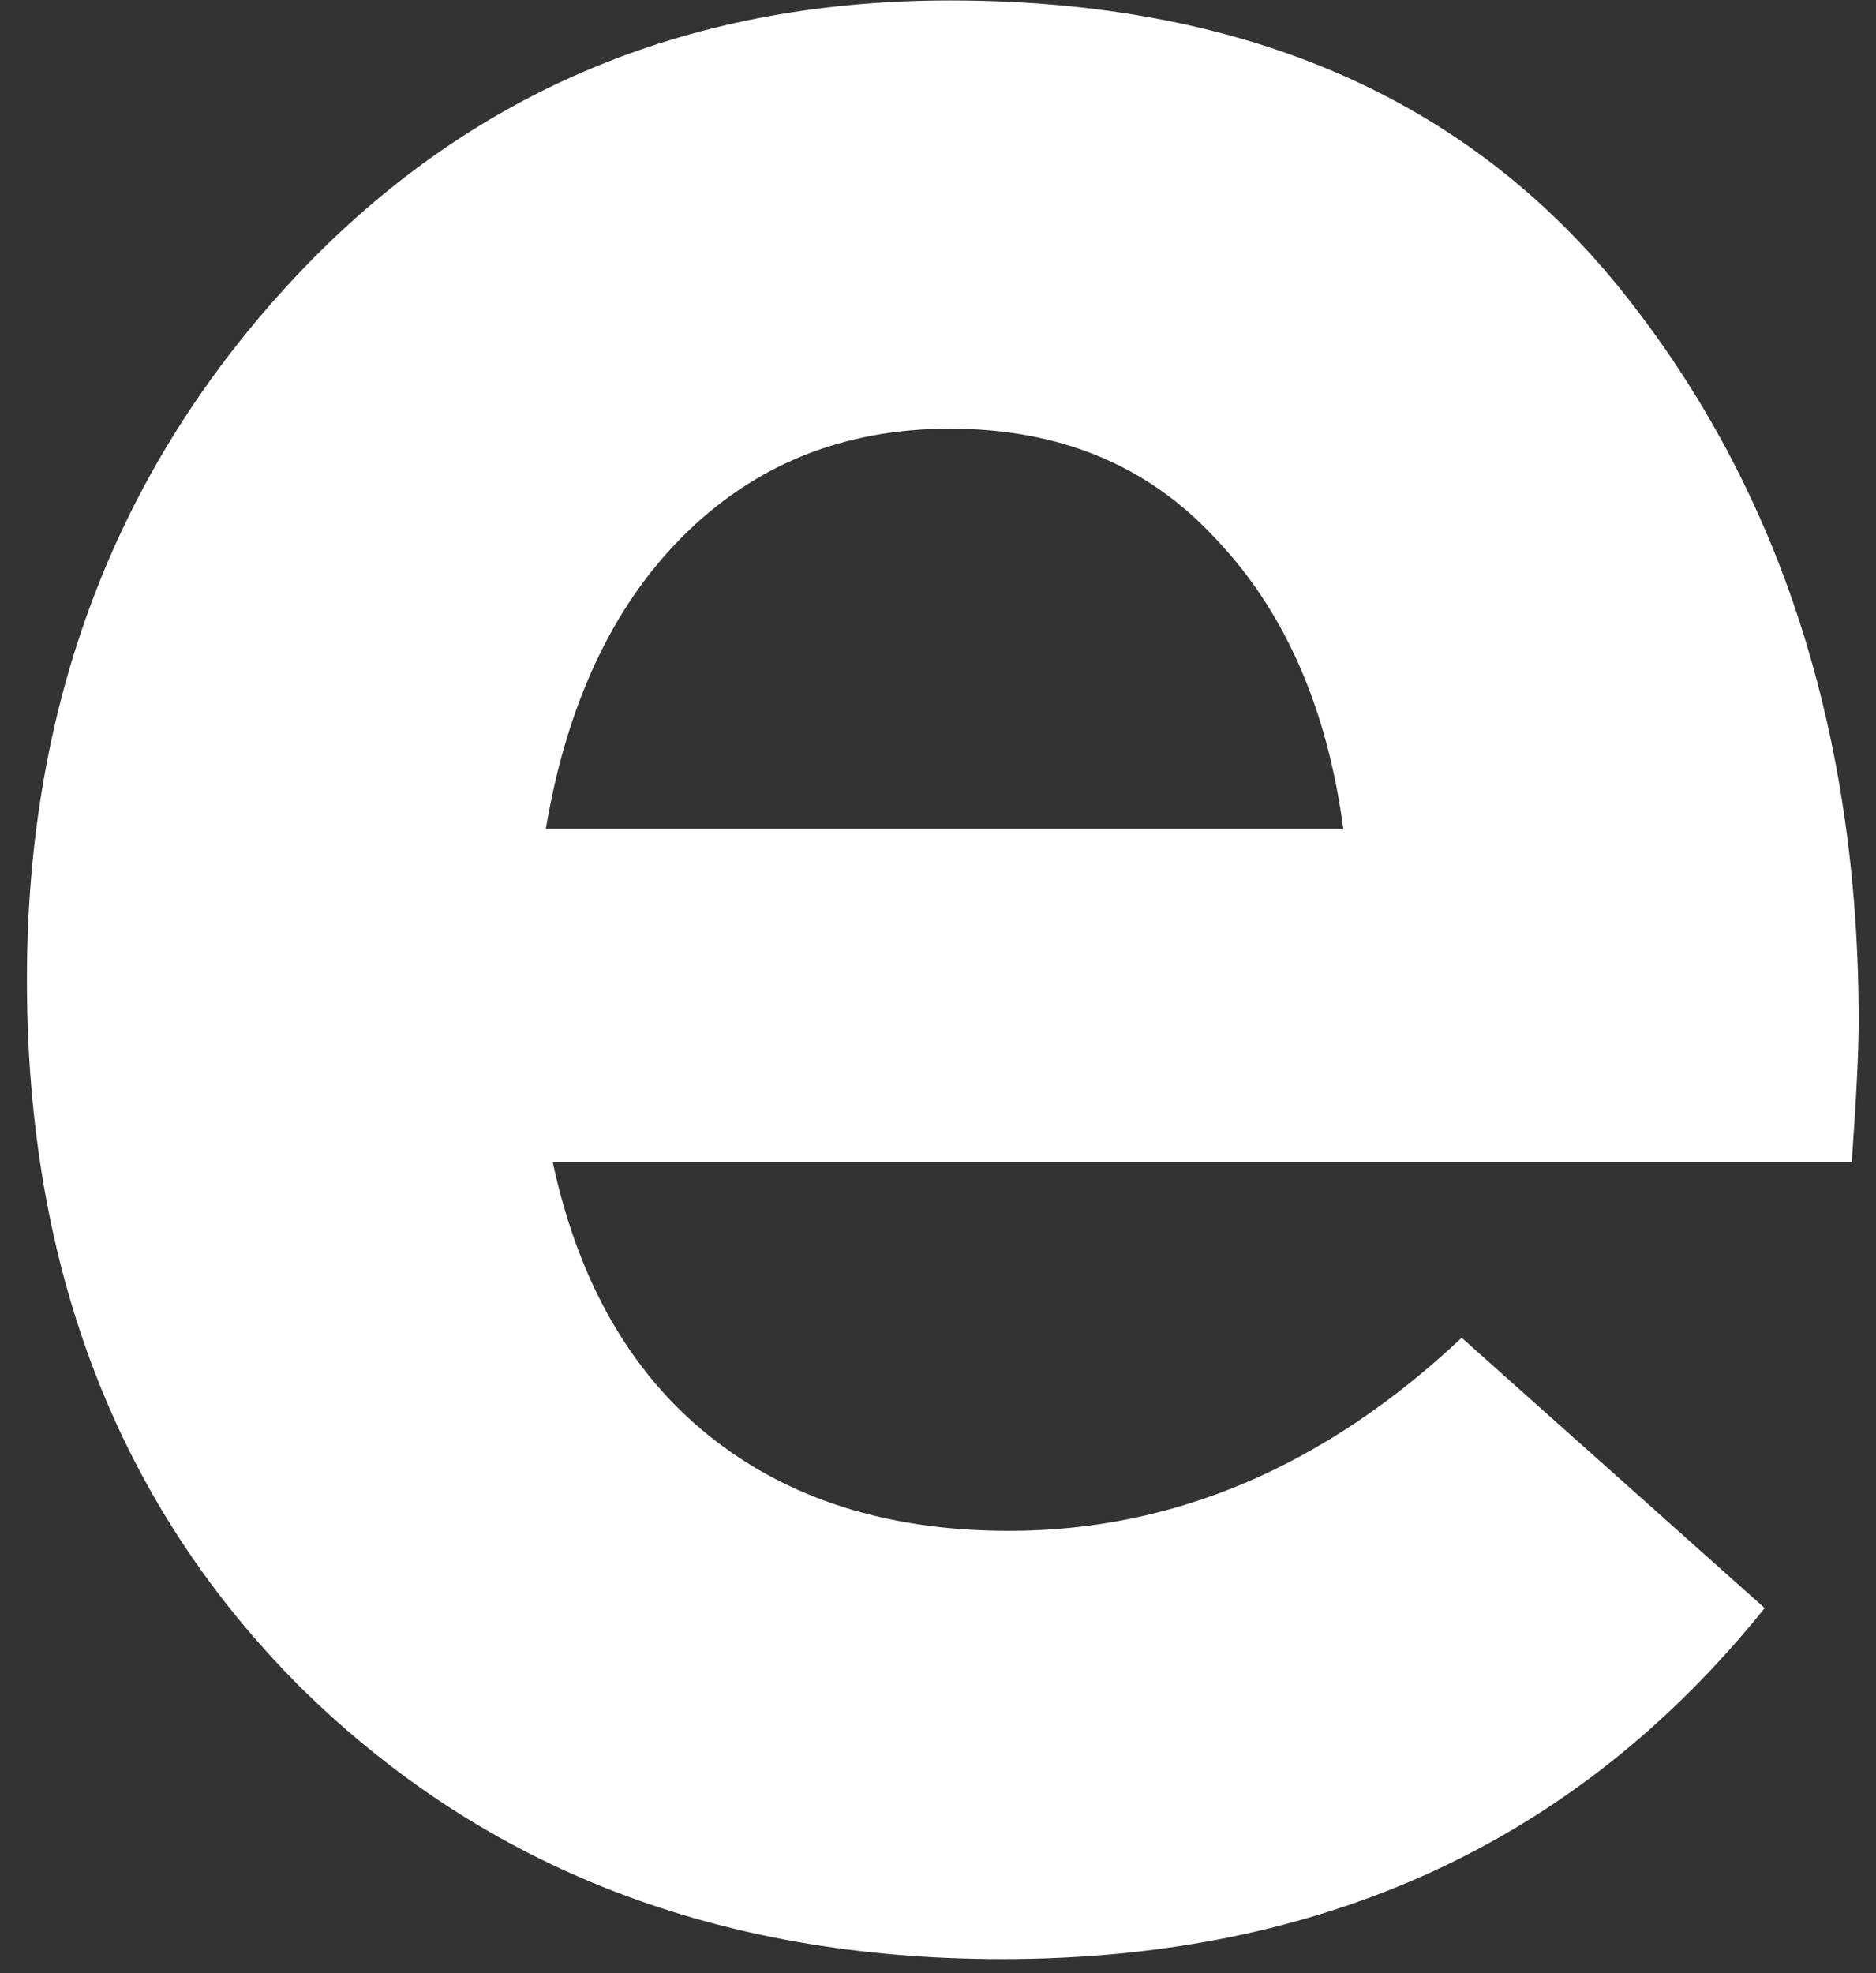 <svg width="58" height="61" viewBox="0 0 58 61" fill="none" xmlns="http://www.w3.org/2000/svg">
<rect x="0" y="0" width="58" height="61" fill="#333333" stroke="none"/>
<path d="M30.98 60.563C22.222 60.563 15.008 57.778 9.338 52.208C3.667 46.565 0.832 39.258 0.832 30.288C0.832 21.824 3.524 14.662 8.907 8.802C14.291 2.943 21.11 0.013 29.364 0.013C38.48 0.013 45.443 3.051 50.252 9.128C55.062 15.205 57.466 22.692 57.466 31.59C57.466 32.458 57.394 33.905 57.251 35.931H17.09C17.88 39.62 19.495 42.441 21.935 44.395C24.376 46.348 27.462 47.324 31.195 47.324C36.291 47.324 40.957 45.335 45.192 41.356L54.559 49.712C48.745 56.946 40.885 60.563 30.98 60.563ZM16.875 25.622H41.531C41.029 21.86 39.701 18.858 37.547 16.615C35.466 14.373 32.738 13.252 29.364 13.252C26.063 13.252 23.299 14.373 21.074 16.615C18.921 18.786 17.521 21.788 16.875 25.622Z" fill="white"/>
</svg>
